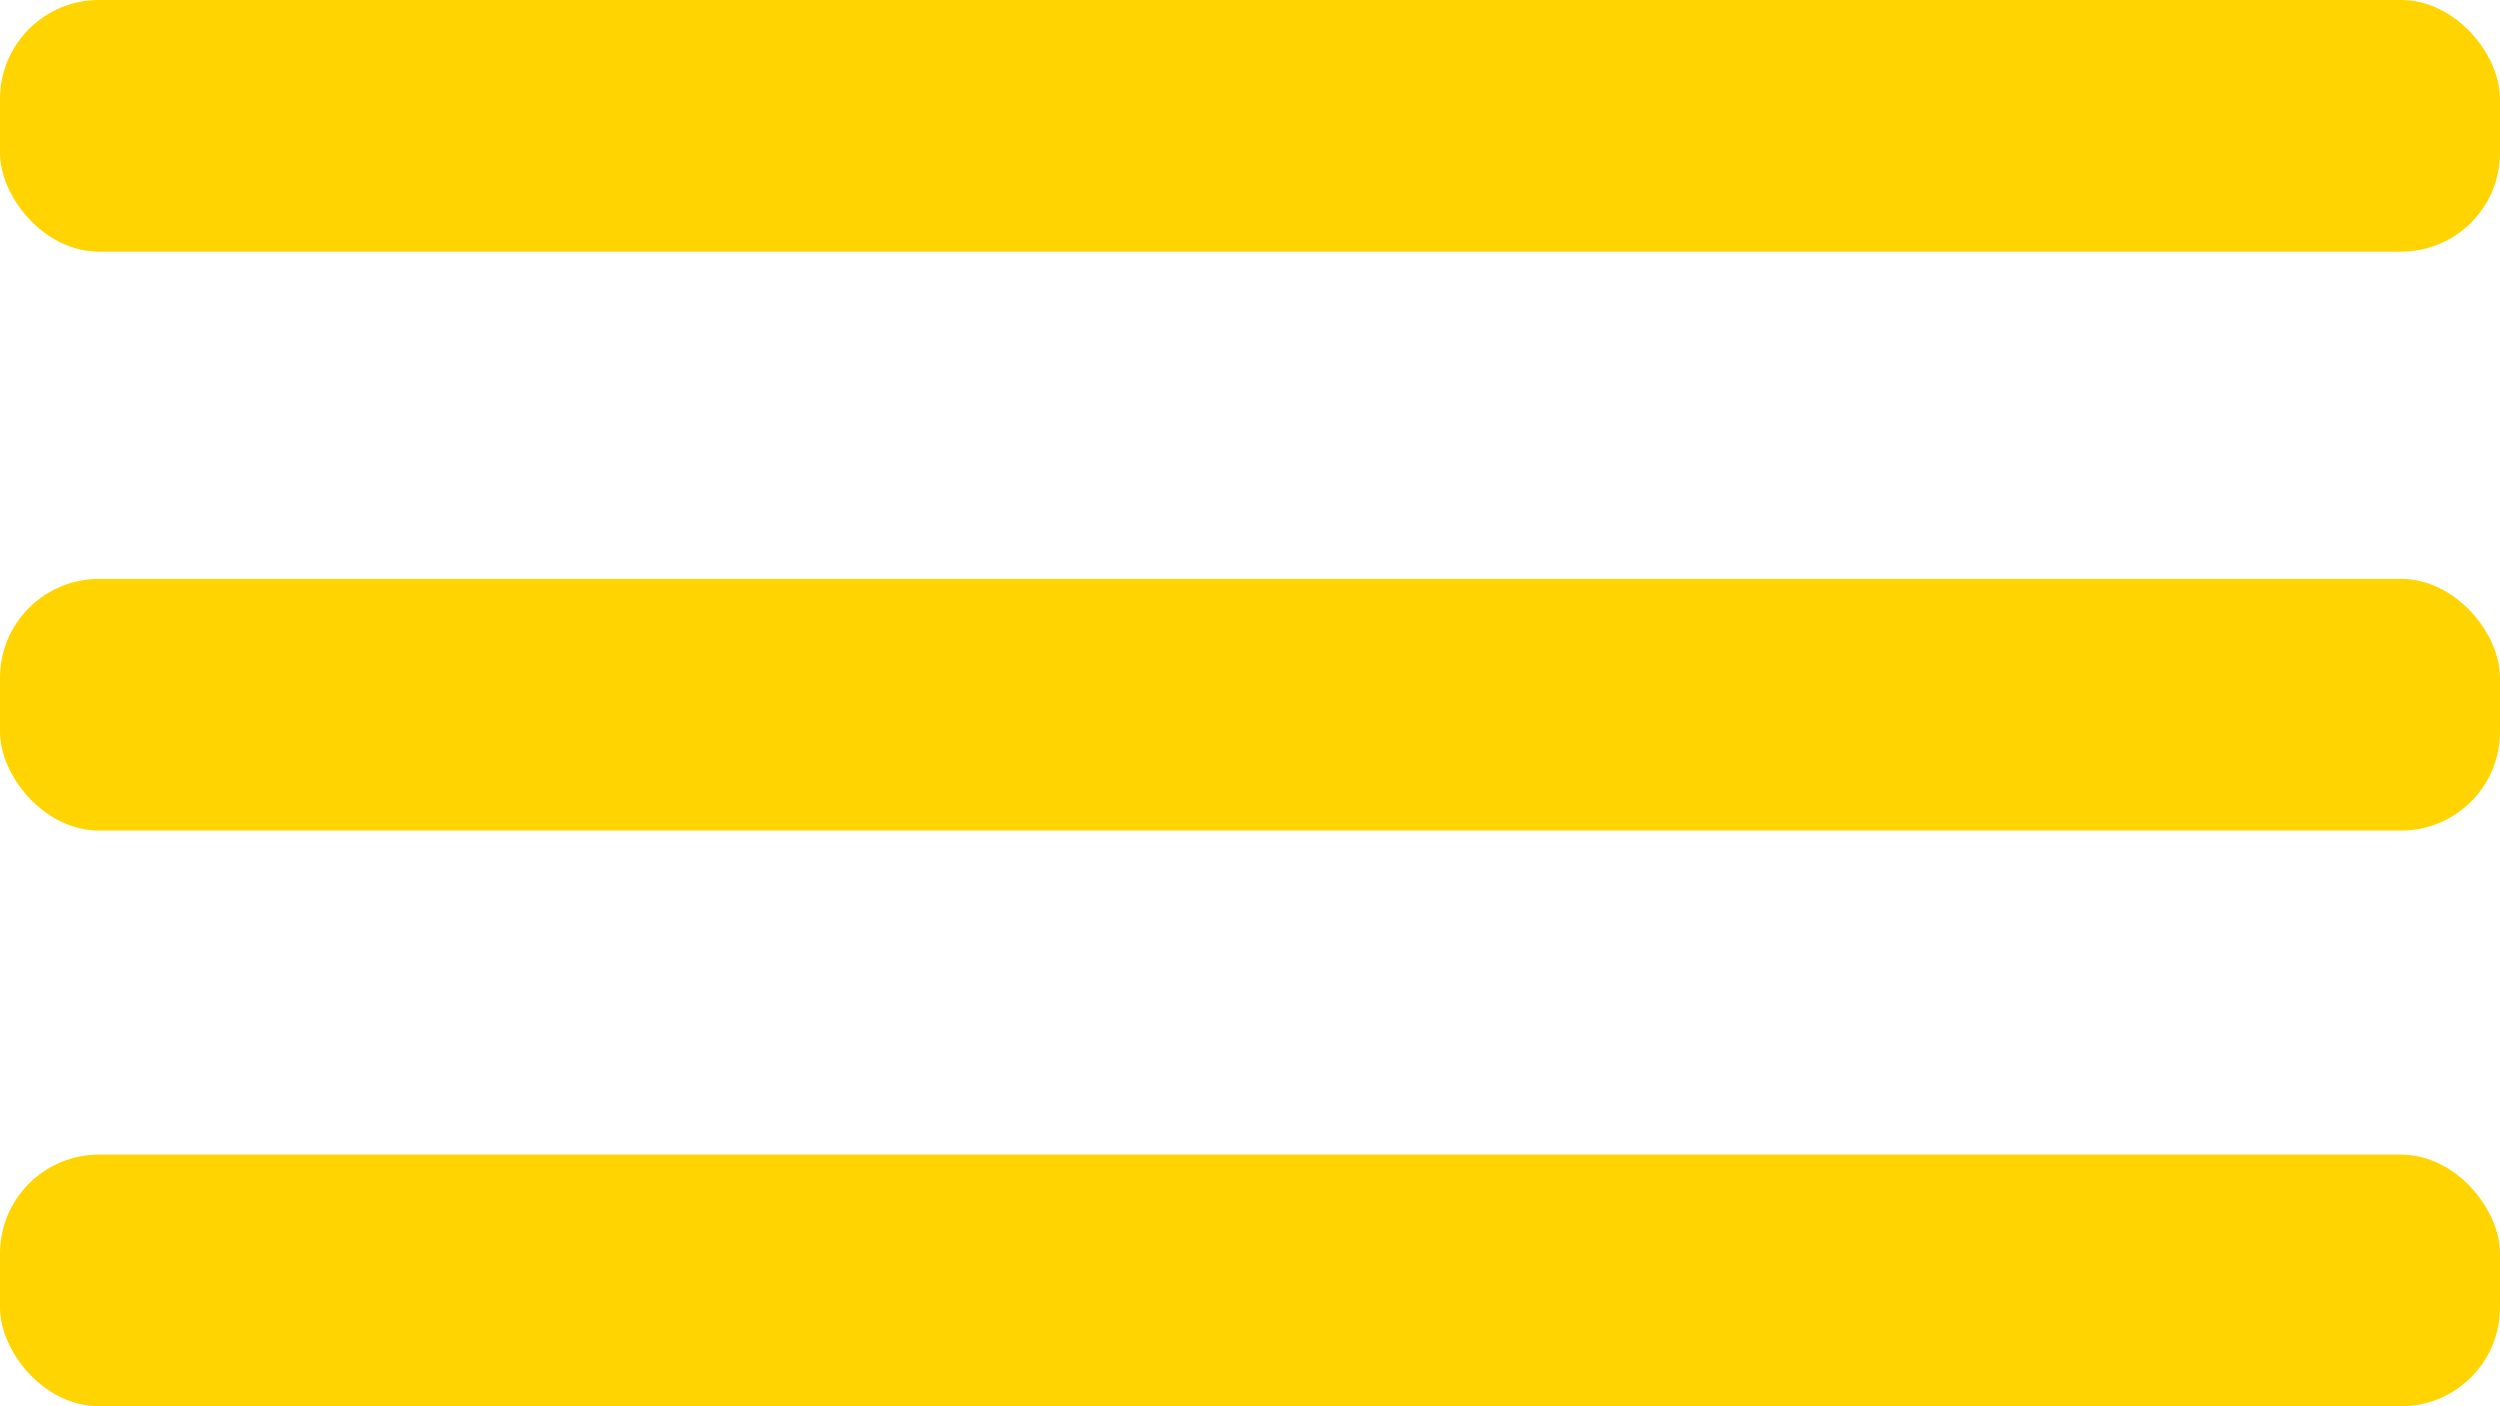 <svg xmlns="http://www.w3.org/2000/svg" width="32" height="18" viewBox="0 0 32 18">
  <g id="Group_4673" data-name="Group 4673" transform="translate(-4956.93 -1864.401)">
    <rect id="Rectangle_1491" data-name="Rectangle 1491" width="32" height="3.221" rx="1.266" transform="translate(4956.93 1871.811)" fill="#ffd400"/>
    <rect id="Rectangle_1492" data-name="Rectangle 1492" width="32" height="3.221" rx="1.266" transform="translate(4956.93 1864.401)" fill="#ffd400"/>
    <rect id="Rectangle_1493" data-name="Rectangle 1493" width="32" height="3.221" rx="1.266" transform="translate(4956.93 1879.18)" fill="#ffd400"/>
  </g>
</svg>
